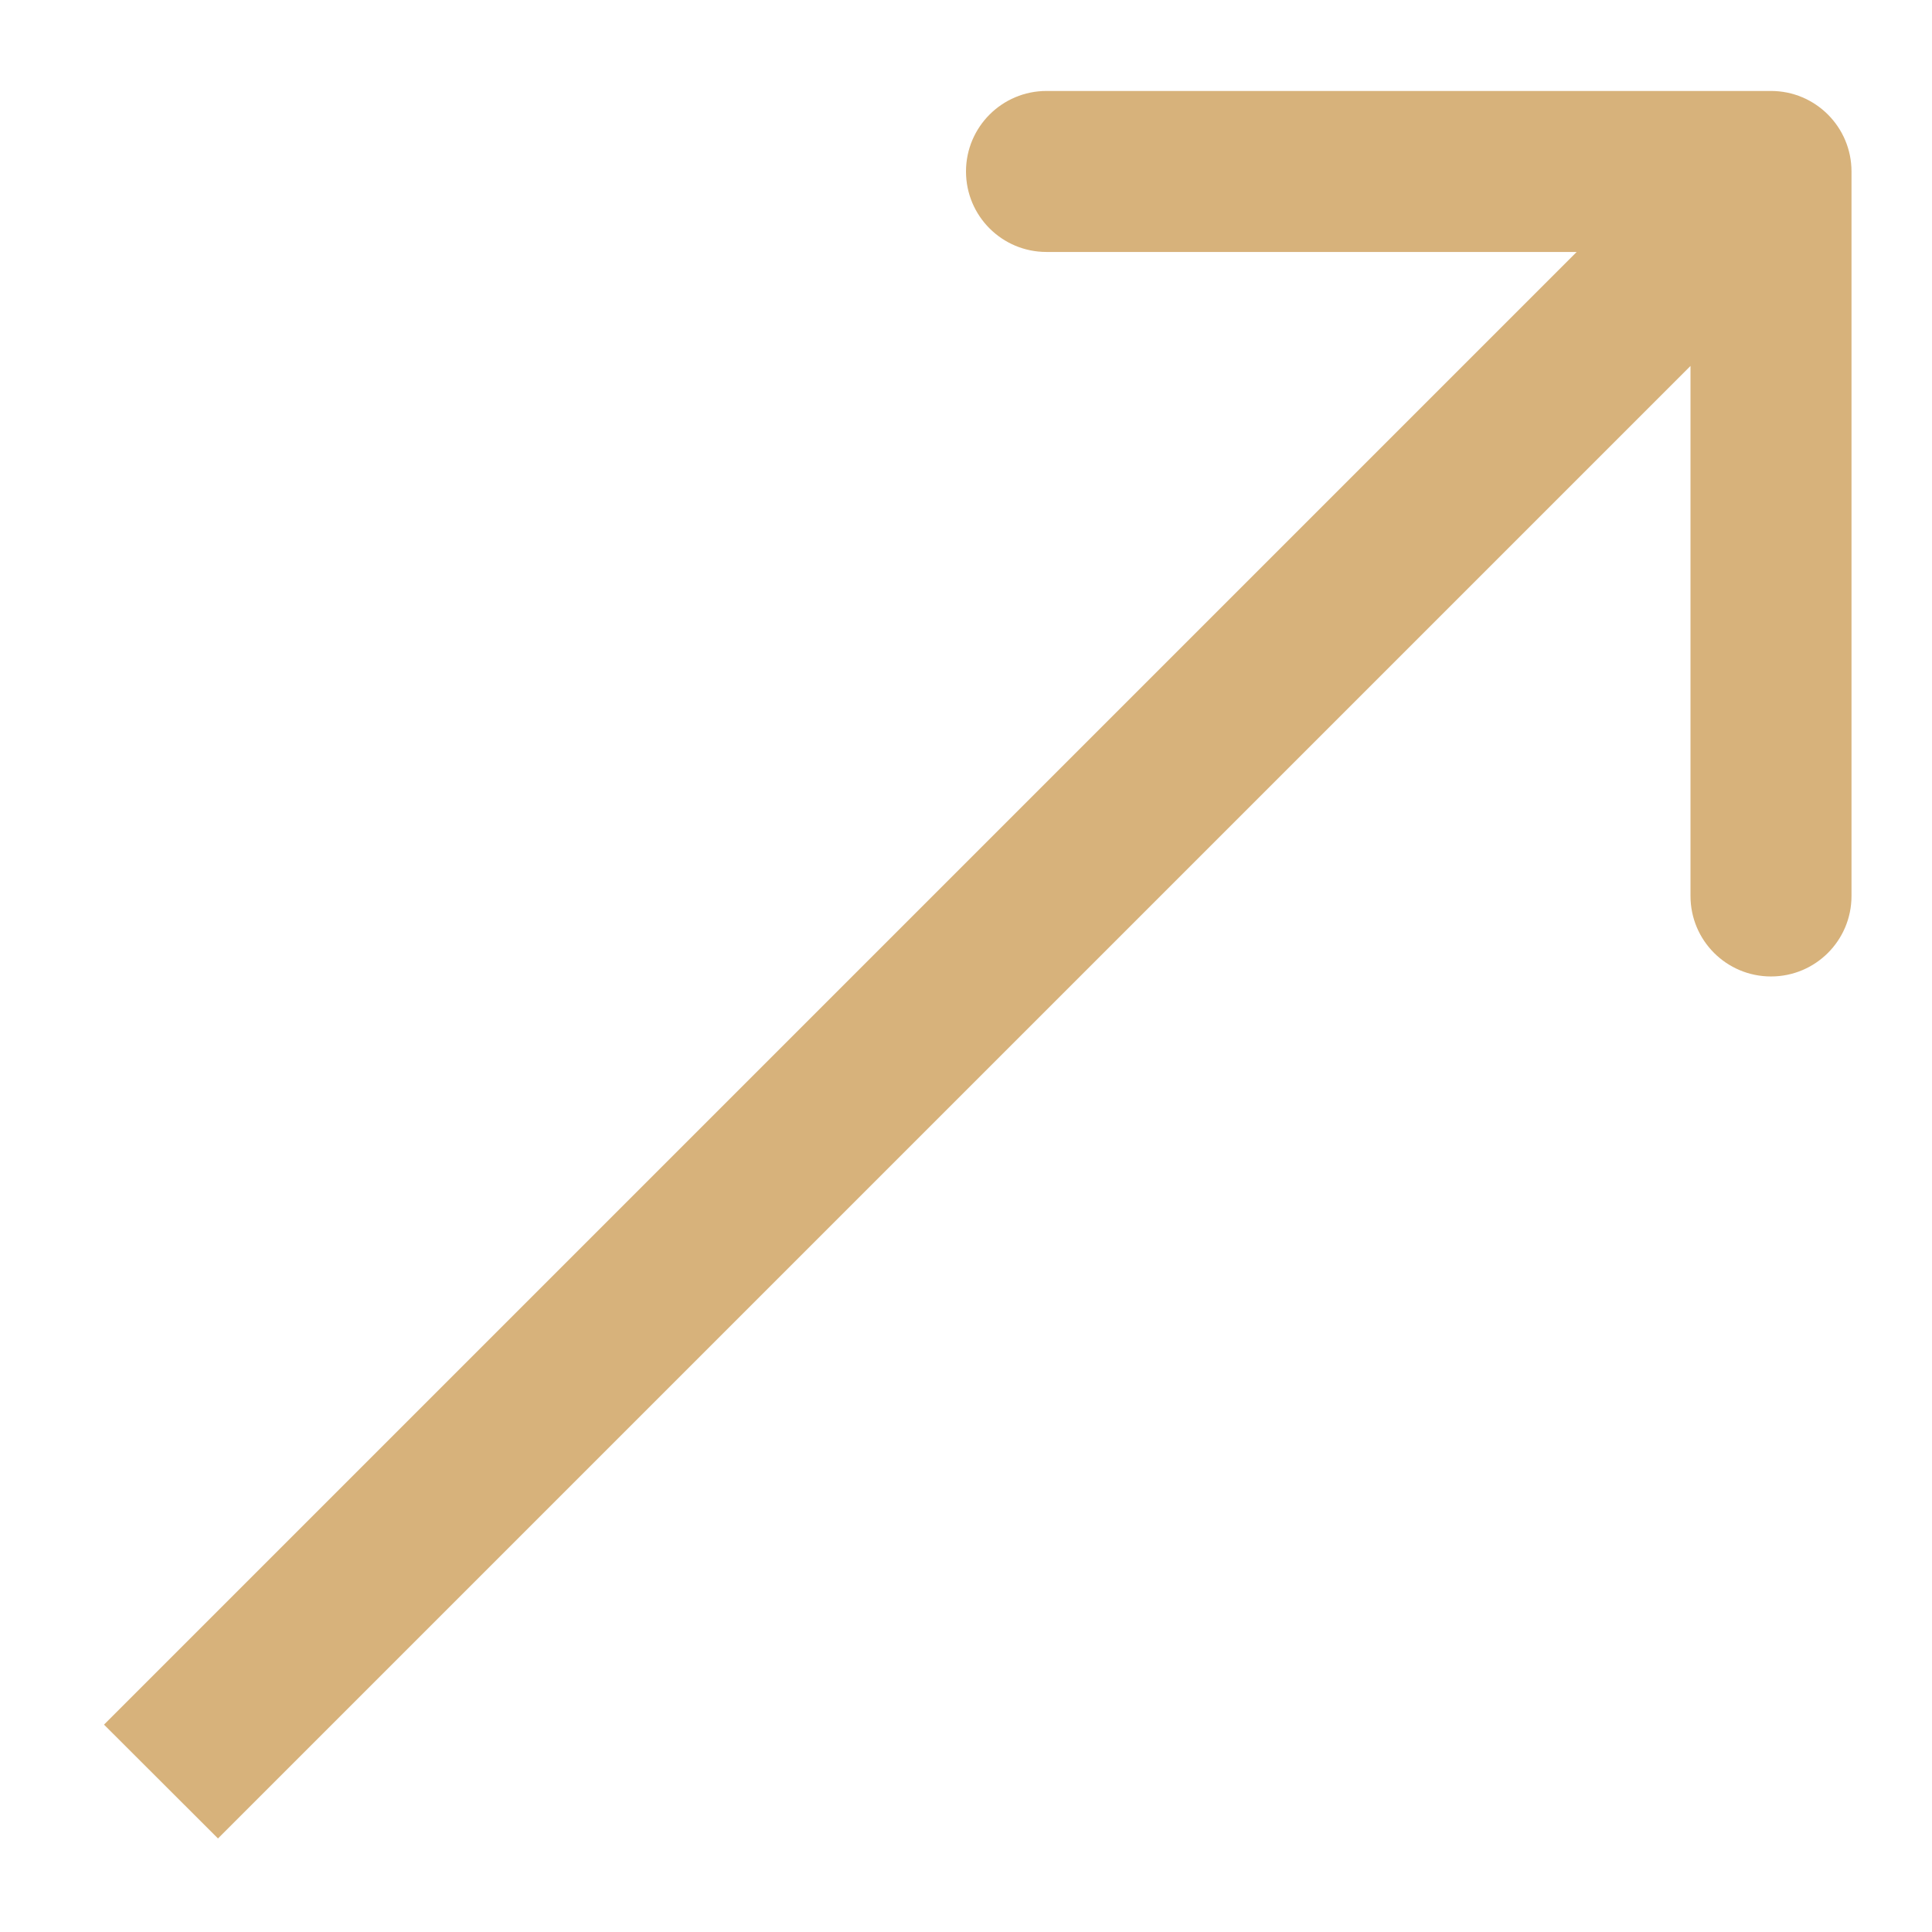<svg xmlns="http://www.w3.org/2000/svg" width="12" height="12" viewBox="0 0 12 12" fill="none">
  <path d="M11.5 1.065C11.5 0.789 11.276 0.565 11 0.565L6.5 0.565C6.224 0.565 6 0.789 6 1.065C6 1.342 6.224 1.565 6.5 1.565L10.5 1.565L10.5 5.565C10.5 5.842 10.724 6.065 11 6.065C11.276 6.065 11.5 5.842 11.5 5.565L11.5 1.065ZM1.354 11.419L11.354 1.419L10.646 0.712L0.646 10.712L1.354 11.419Z" fill="#D7B27B"/>
</svg>